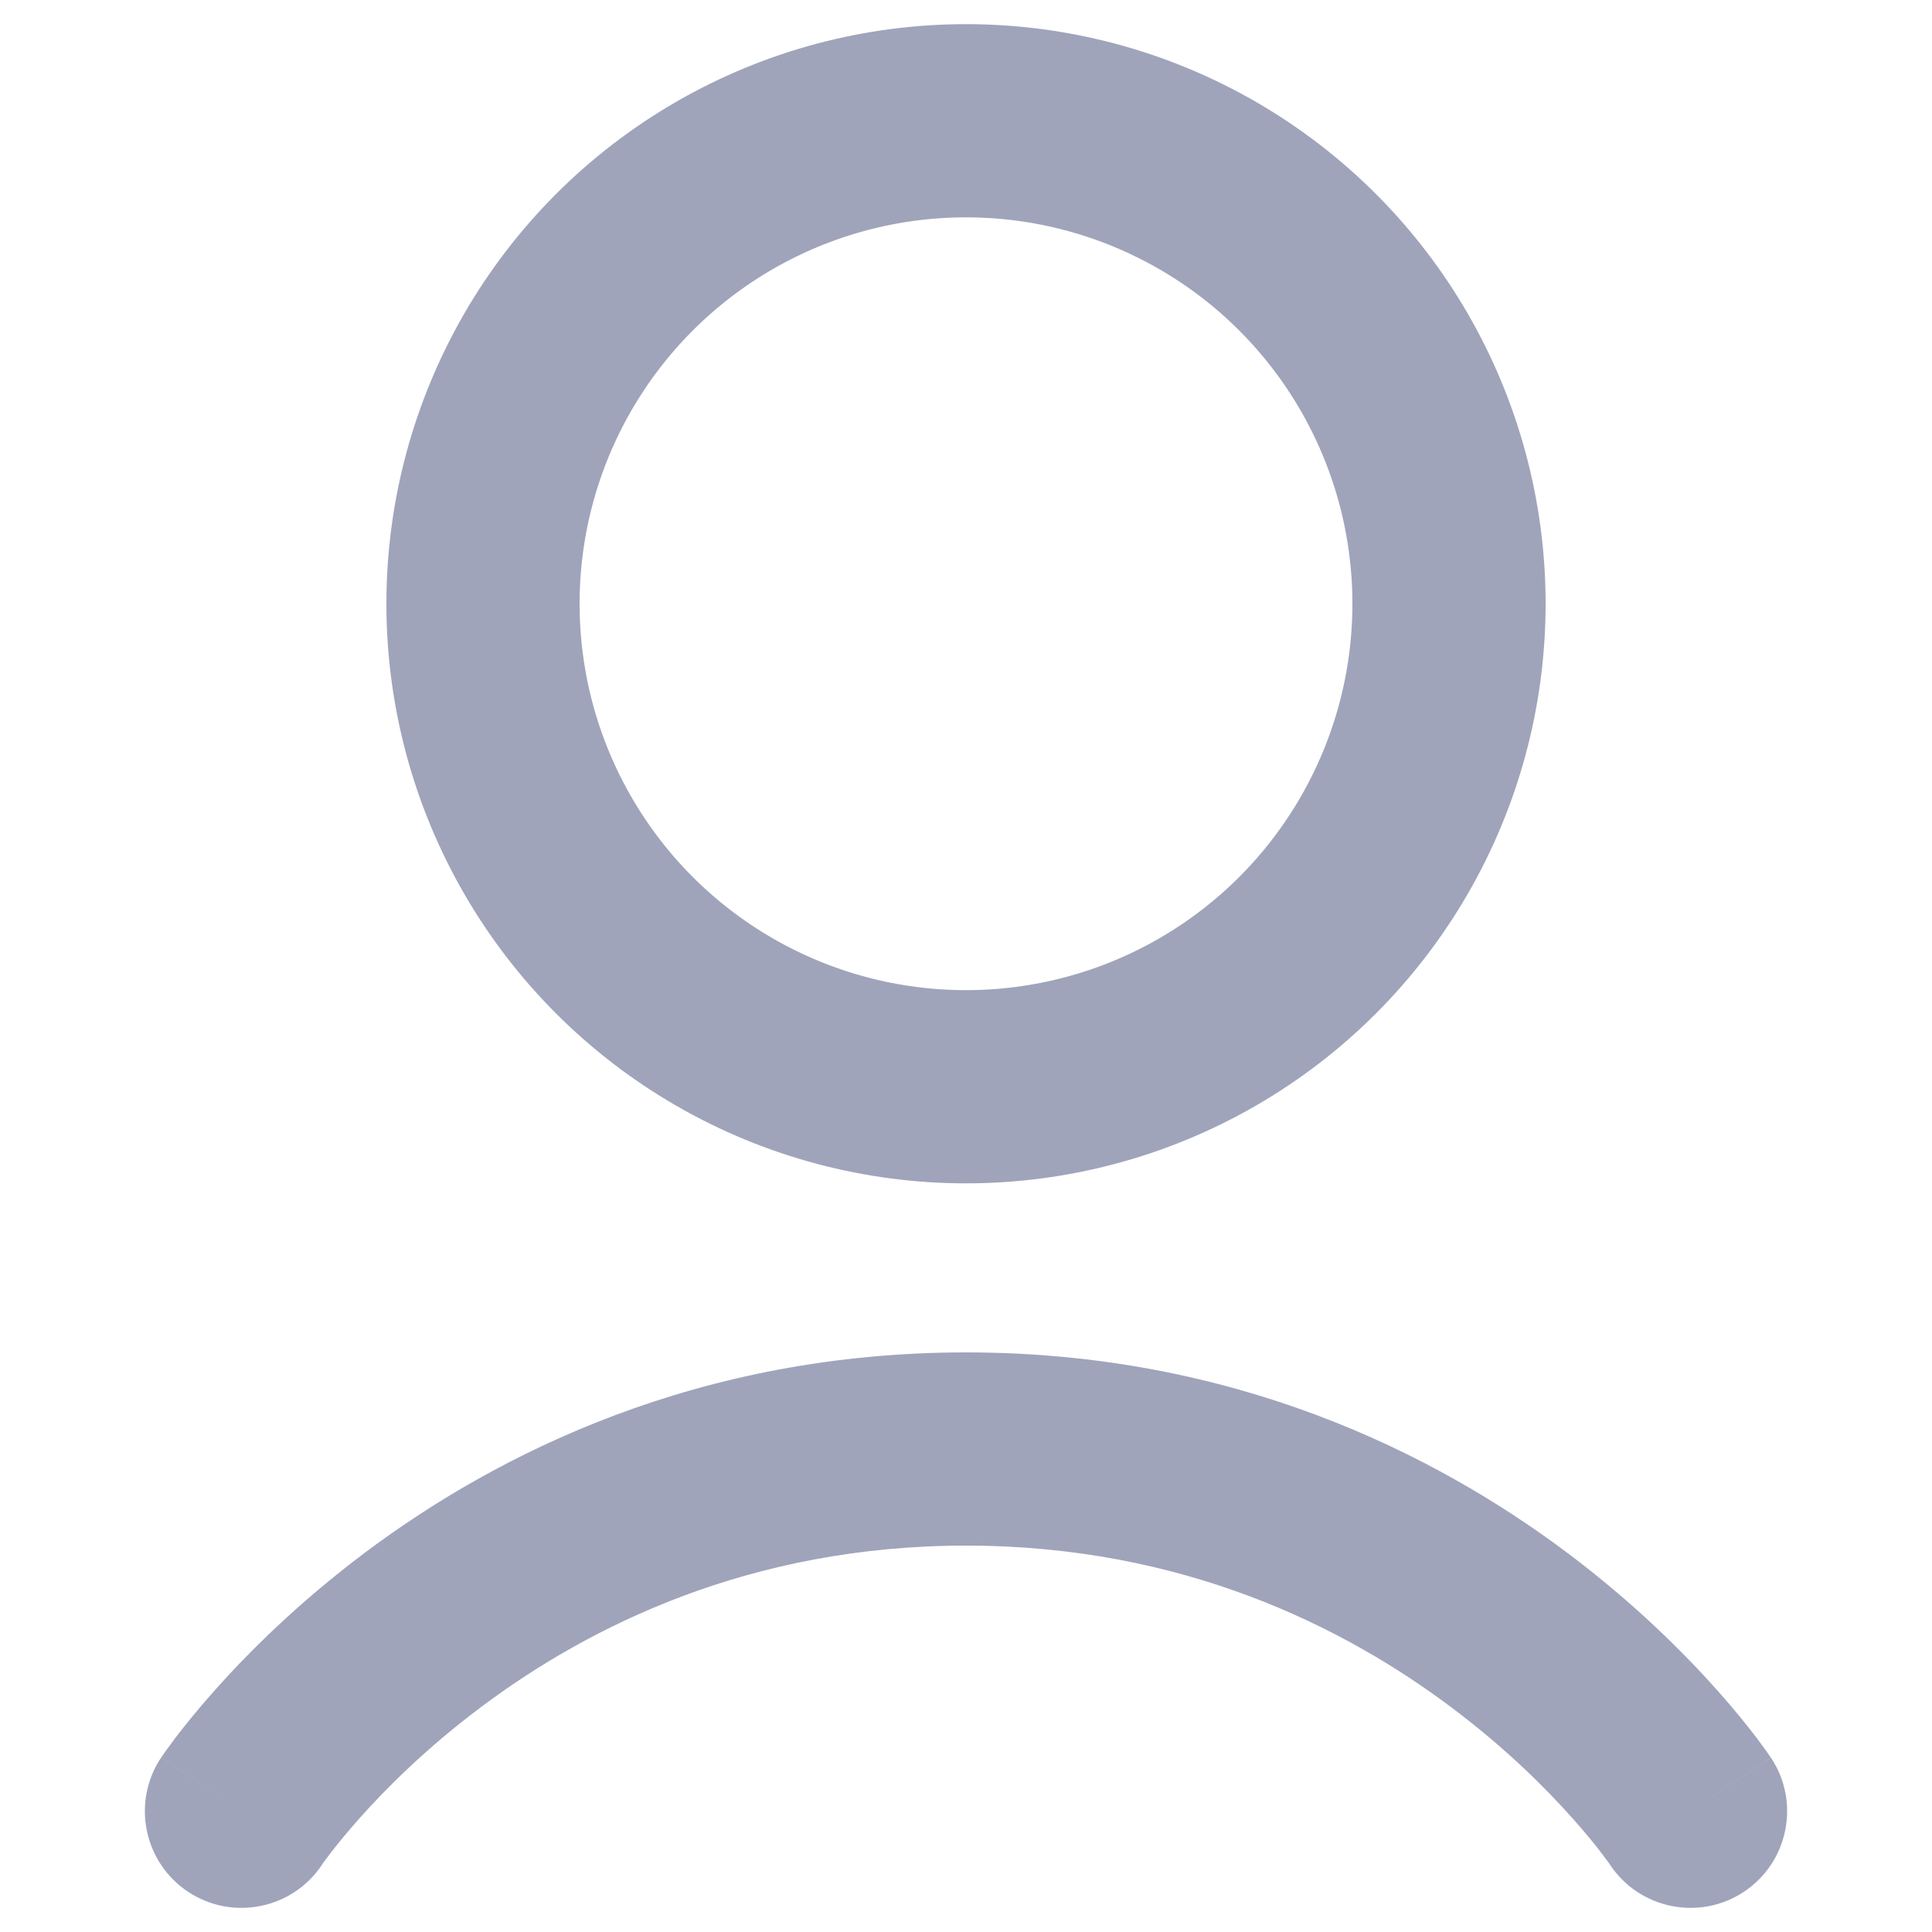 <svg width="16" height="16" viewBox="0 0 16 16" fill="none" xmlns="http://www.w3.org/2000/svg">
<path d="M1.334 14.556C1.089 14.924 1.189 15.421 1.556 15.666C1.924 15.911 2.421 15.811 2.666 15.444L1.334 14.556ZM13.334 15.444C13.579 15.811 14.076 15.911 14.444 15.666C14.811 15.421 14.911 14.924 14.666 14.556L13.334 15.444ZM2 15C2.666 15.444 2.665 15.444 2.665 15.444C2.665 15.444 2.665 15.445 2.665 15.445C2.665 15.445 2.665 15.445 2.664 15.446C2.664 15.446 2.664 15.446 2.664 15.446C2.664 15.447 2.664 15.446 2.665 15.445C2.667 15.443 2.67 15.438 2.675 15.43C2.686 15.415 2.704 15.39 2.73 15.356C2.782 15.288 2.863 15.187 2.973 15.063C3.194 14.814 3.53 14.477 3.98 14.14C4.877 13.467 6.212 12.8 8 12.8V11.2C5.788 11.2 4.123 12.033 3.02 12.86C2.47 13.273 2.056 13.686 1.777 14C1.637 14.157 1.531 14.29 1.457 14.386C1.421 14.435 1.392 14.474 1.371 14.503C1.361 14.517 1.353 14.529 1.347 14.538C1.344 14.542 1.341 14.546 1.339 14.549C1.338 14.551 1.337 14.552 1.336 14.553C1.336 14.554 1.336 14.554 1.335 14.555C1.335 14.555 1.335 14.556 1.335 14.556C1.335 14.556 1.334 14.556 2 15ZM8 12.8C9.788 12.8 11.123 13.467 12.02 14.14C12.47 14.477 12.806 14.814 13.027 15.063C13.137 15.187 13.219 15.288 13.27 15.356C13.296 15.39 13.314 15.415 13.325 15.43C13.33 15.438 13.334 15.443 13.335 15.445C13.336 15.446 13.336 15.447 13.336 15.446C13.336 15.446 13.336 15.446 13.336 15.446C13.335 15.445 13.335 15.445 13.335 15.445C13.335 15.445 13.335 15.444 13.335 15.444C13.335 15.444 13.334 15.444 14 15C14.666 14.556 14.665 14.556 14.665 14.556C14.665 14.556 14.665 14.555 14.665 14.555C14.664 14.554 14.664 14.554 14.664 14.553C14.663 14.552 14.662 14.551 14.661 14.549C14.659 14.546 14.656 14.542 14.653 14.538C14.647 14.529 14.639 14.517 14.629 14.503C14.608 14.474 14.579 14.435 14.543 14.386C14.469 14.29 14.363 14.157 14.223 14C13.944 13.686 13.53 13.273 12.98 12.86C11.877 12.033 10.212 11.2 8 11.2V12.8Z" fill="#9FA4BB"/>
<circle cx="8" cy="5" r="4" stroke="#9FA4BB" stroke-width="1.6"/>
</svg>
